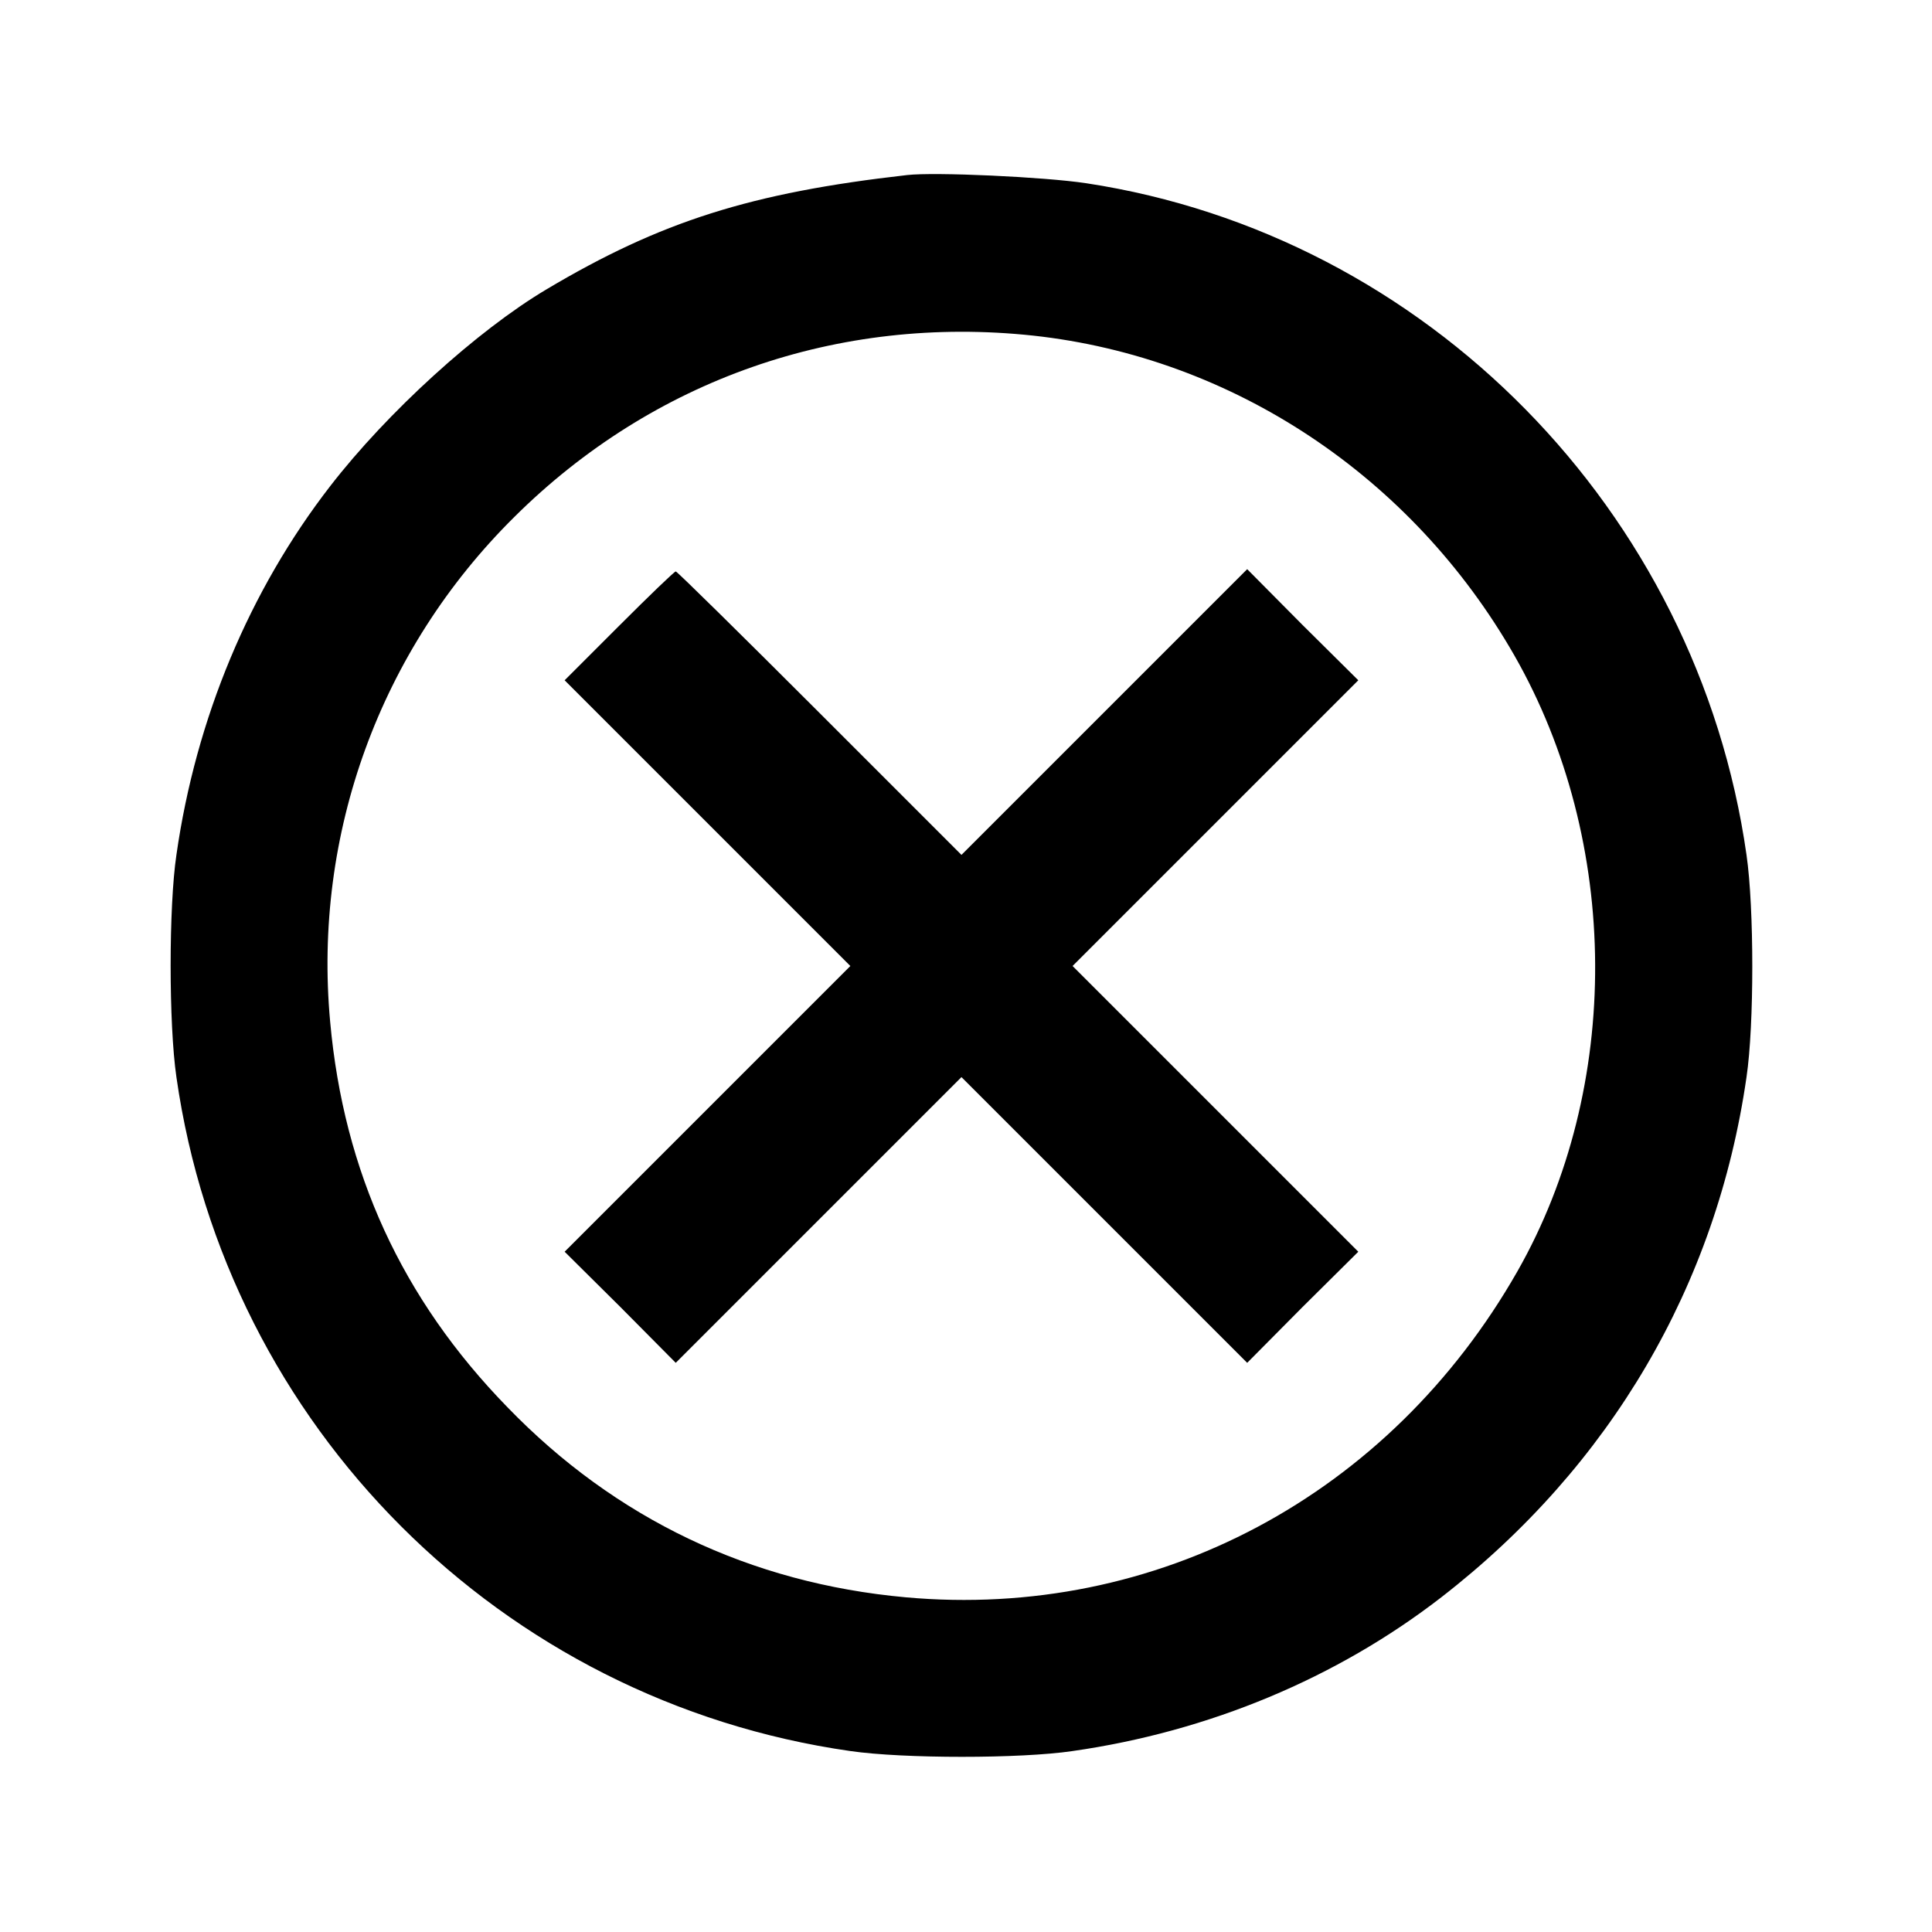 <?xml version="1.0" standalone="no"?>
<!DOCTYPE svg PUBLIC "-//W3C//DTD SVG 20010904//EN"
 "http://www.w3.org/TR/2001/REC-SVG-20010904/DTD/svg10.dtd">
<svg version="1.0" xmlns="http://www.w3.org/2000/svg"
 width="426pt" height="426pt" viewBox="0 0 426 426"
 preserveAspectRatio="xMidYMid meet">

<g transform="translate(0,426) scale(0.1,-0.1)"
fill="#000000" stroke="none">
<path d="M2000 3874 c-344 -39 -543 -102 -795 -252 -153 -91 -351 -271 -477
-434 -178 -230 -296 -512 -339 -813 -17 -114 -17 -373 0 -490 110 -770 716
-1376 1486 -1486 117 -17 376 -17 490 0 301 43 583 161 813 339 373 289 607
688 673 1147 17 114 17 373 0 490 -108 759 -706 1367 -1456 1481 -93 14 -334
25 -395 18z m278 -354 c440 -48 835 -310 1061 -705 235 -411 238 -952 7 -1358
-282 -495 -797 -769 -1349 -719 -342 31 -640 173 -878 419 -233 239 -361 519
-391 850 -38 414 110 820 406 1113 305 303 714 446 1144 400z"/>
<path d="M1365 2880 l-120 -120 315 -315 315 -315 -315 -315 -315 -315 123
-122 122 -123 315 315 315 315 315 -315 315 -315 122 123 123 122 -315 315
-315 315 315 315 315 315 -123 122 -122 123 -315 -315 -315 -315 -313 313
c-171 171 -314 312 -317 312 -3 0 -59 -54 -125 -120z"/>
</g>
</svg>
